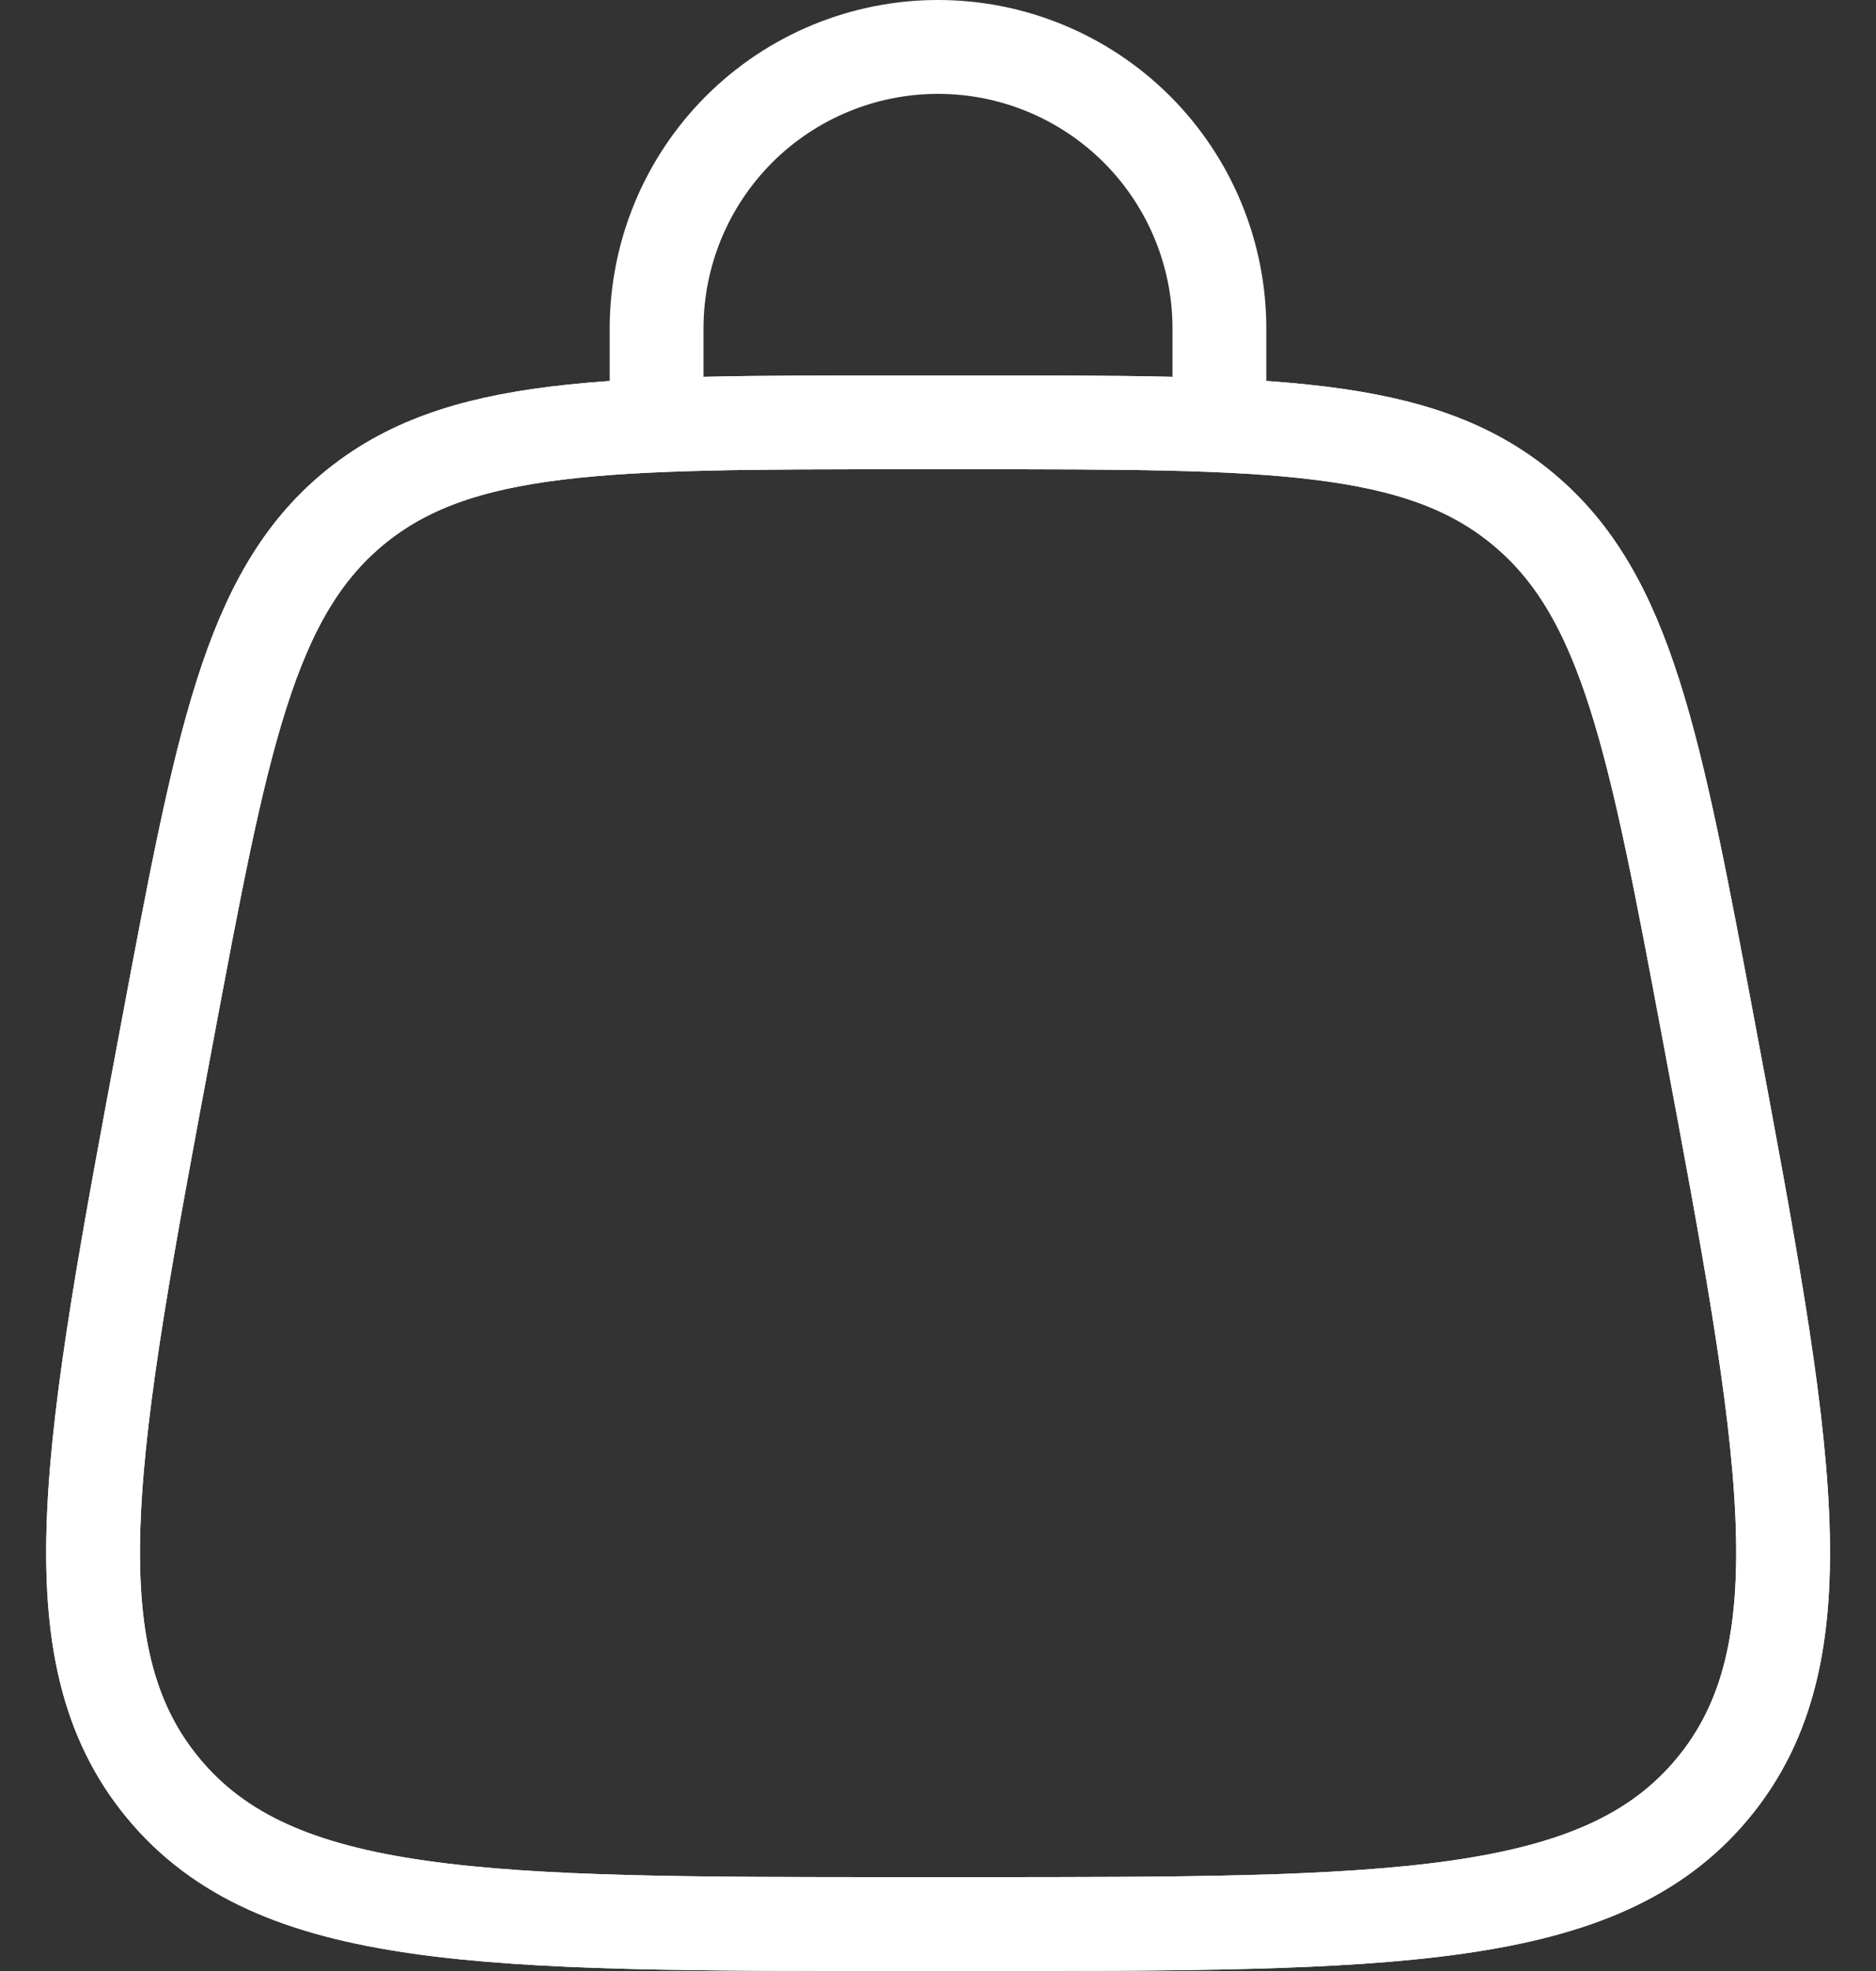 <svg width="40" height="42" viewBox="0 0 40 42" fill="none" xmlns="http://www.w3.org/2000/svg">
<rect x="0" y="0" width="40" height="42" fill="#333333" stroke="none"/>
<path d="M3.485 38.11C5.885 41 10.349 41 19.279 41H20.723C29.653 41 34.119 41 36.519 38.11M3.485 38.11C1.085 35.218 1.909 30.83 3.555 22.05C4.725 15.81 5.309 12.688 7.531 10.844M36.519 38.11C38.919 35.218 38.095 30.83 36.449 22.05C35.279 15.81 34.693 12.688 32.471 10.844M32.471 10.844C30.251 9 27.073 9 20.723 9H19.279C12.929 9 9.753 9 7.531 10.844" stroke="white" stroke-width="2"/>
<path d="M3.485 38.11C5.885 41 10.349 41 19.279 41H20.723C29.653 41 34.119 41 36.519 38.11M3.485 38.11C1.085 35.218 1.909 30.83 3.555 22.05C4.725 15.81 5.309 12.688 7.531 10.844M36.519 38.11C38.919 35.218 38.095 30.83 36.449 22.05C35.279 15.81 34.693 12.688 32.471 10.844M32.471 10.844C30.251 9 27.073 9 20.723 9H19.279C12.929 9 9.753 9 7.531 10.844" stroke="white" stroke-width="2"/>
<path d="M14 9V7C14 5.409 14.632 3.883 15.757 2.757C16.883 1.632 18.409 1 20 1C21.591 1 23.117 1.632 24.243 2.757C25.368 3.883 26 5.409 26 7V9" stroke="white" stroke-width="2" stroke-linecap="round"/>
</svg>
